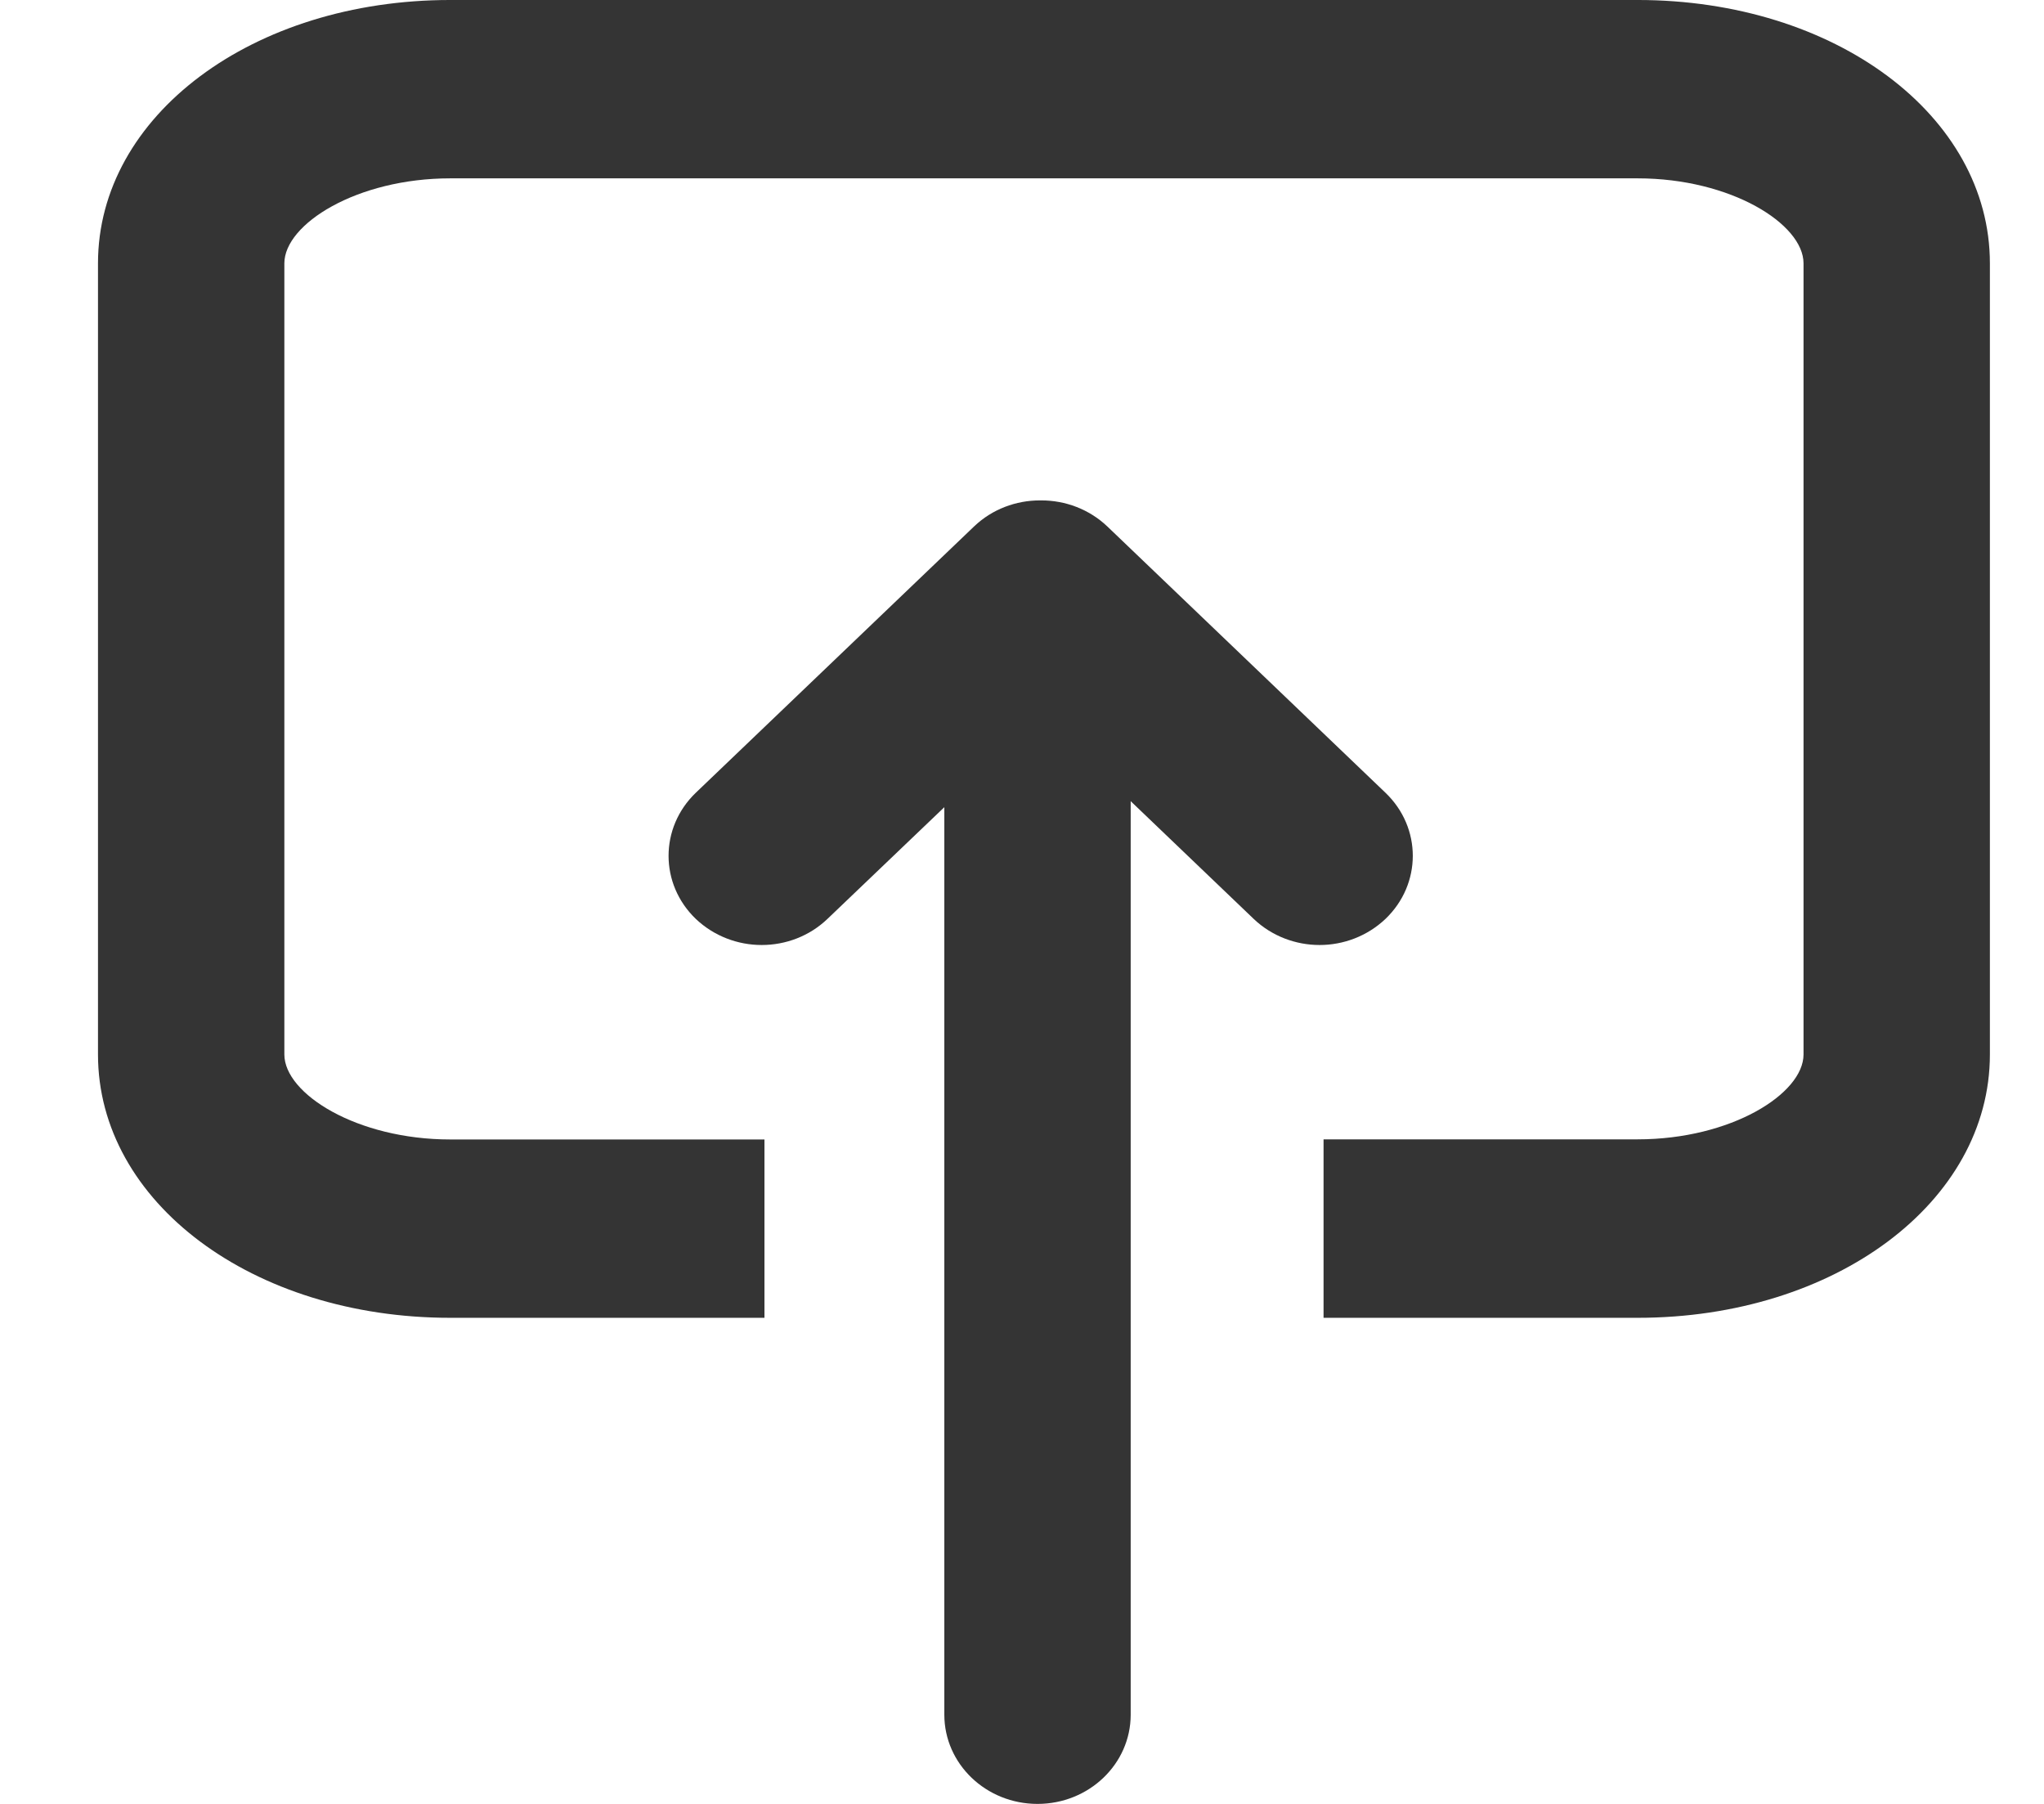 <svg width="17" height="15" viewBox="0 0 17 15" fill="none" xmlns="http://www.w3.org/2000/svg">
<path d="M3.745 10.958H6.358V9.475H3.745C2.968 9.475 2.365 9.095 2.365 8.768V2.19C2.365 1.863 2.968 1.483 3.745 1.483H13.62C14.397 1.483 15 1.863 15 2.19V8.768C15 9.095 14.397 9.474 13.62 9.474H11.008V10.958H13.62C15.263 10.958 16.55 9.996 16.55 8.768V2.19C16.55 0.961 15.263 -6.29425e-05 13.62 -6.29425e-05H3.745C2.102 -6.29425e-05 0.815 0.962 0.815 2.19V8.768C0.815 9.996 2.102 10.958 3.745 10.958Z" fill="#343434"/>
<path d="M6.335 7.858C6.534 7.858 6.732 7.785 6.883 7.64L7.854 6.712V9.933V11.416V14.258C7.854 14.668 8.201 15 8.629 15C9.057 15 9.404 14.668 9.404 14.258V11.416V9.933V6.662L10.427 7.641C10.578 7.785 10.777 7.858 10.975 7.858C11.173 7.858 11.371 7.785 11.523 7.641C11.826 7.351 11.826 6.882 11.523 6.592L9.209 4.377C9.057 4.233 8.859 4.161 8.661 4.161C8.659 4.161 8.657 4.161 8.655 4.161C8.653 4.161 8.651 4.161 8.649 4.161C8.451 4.161 8.253 4.233 8.102 4.377L5.787 6.592C5.485 6.882 5.485 7.351 5.787 7.641C5.939 7.785 6.137 7.858 6.335 7.858Z" fill="#343434"/>
</svg>
